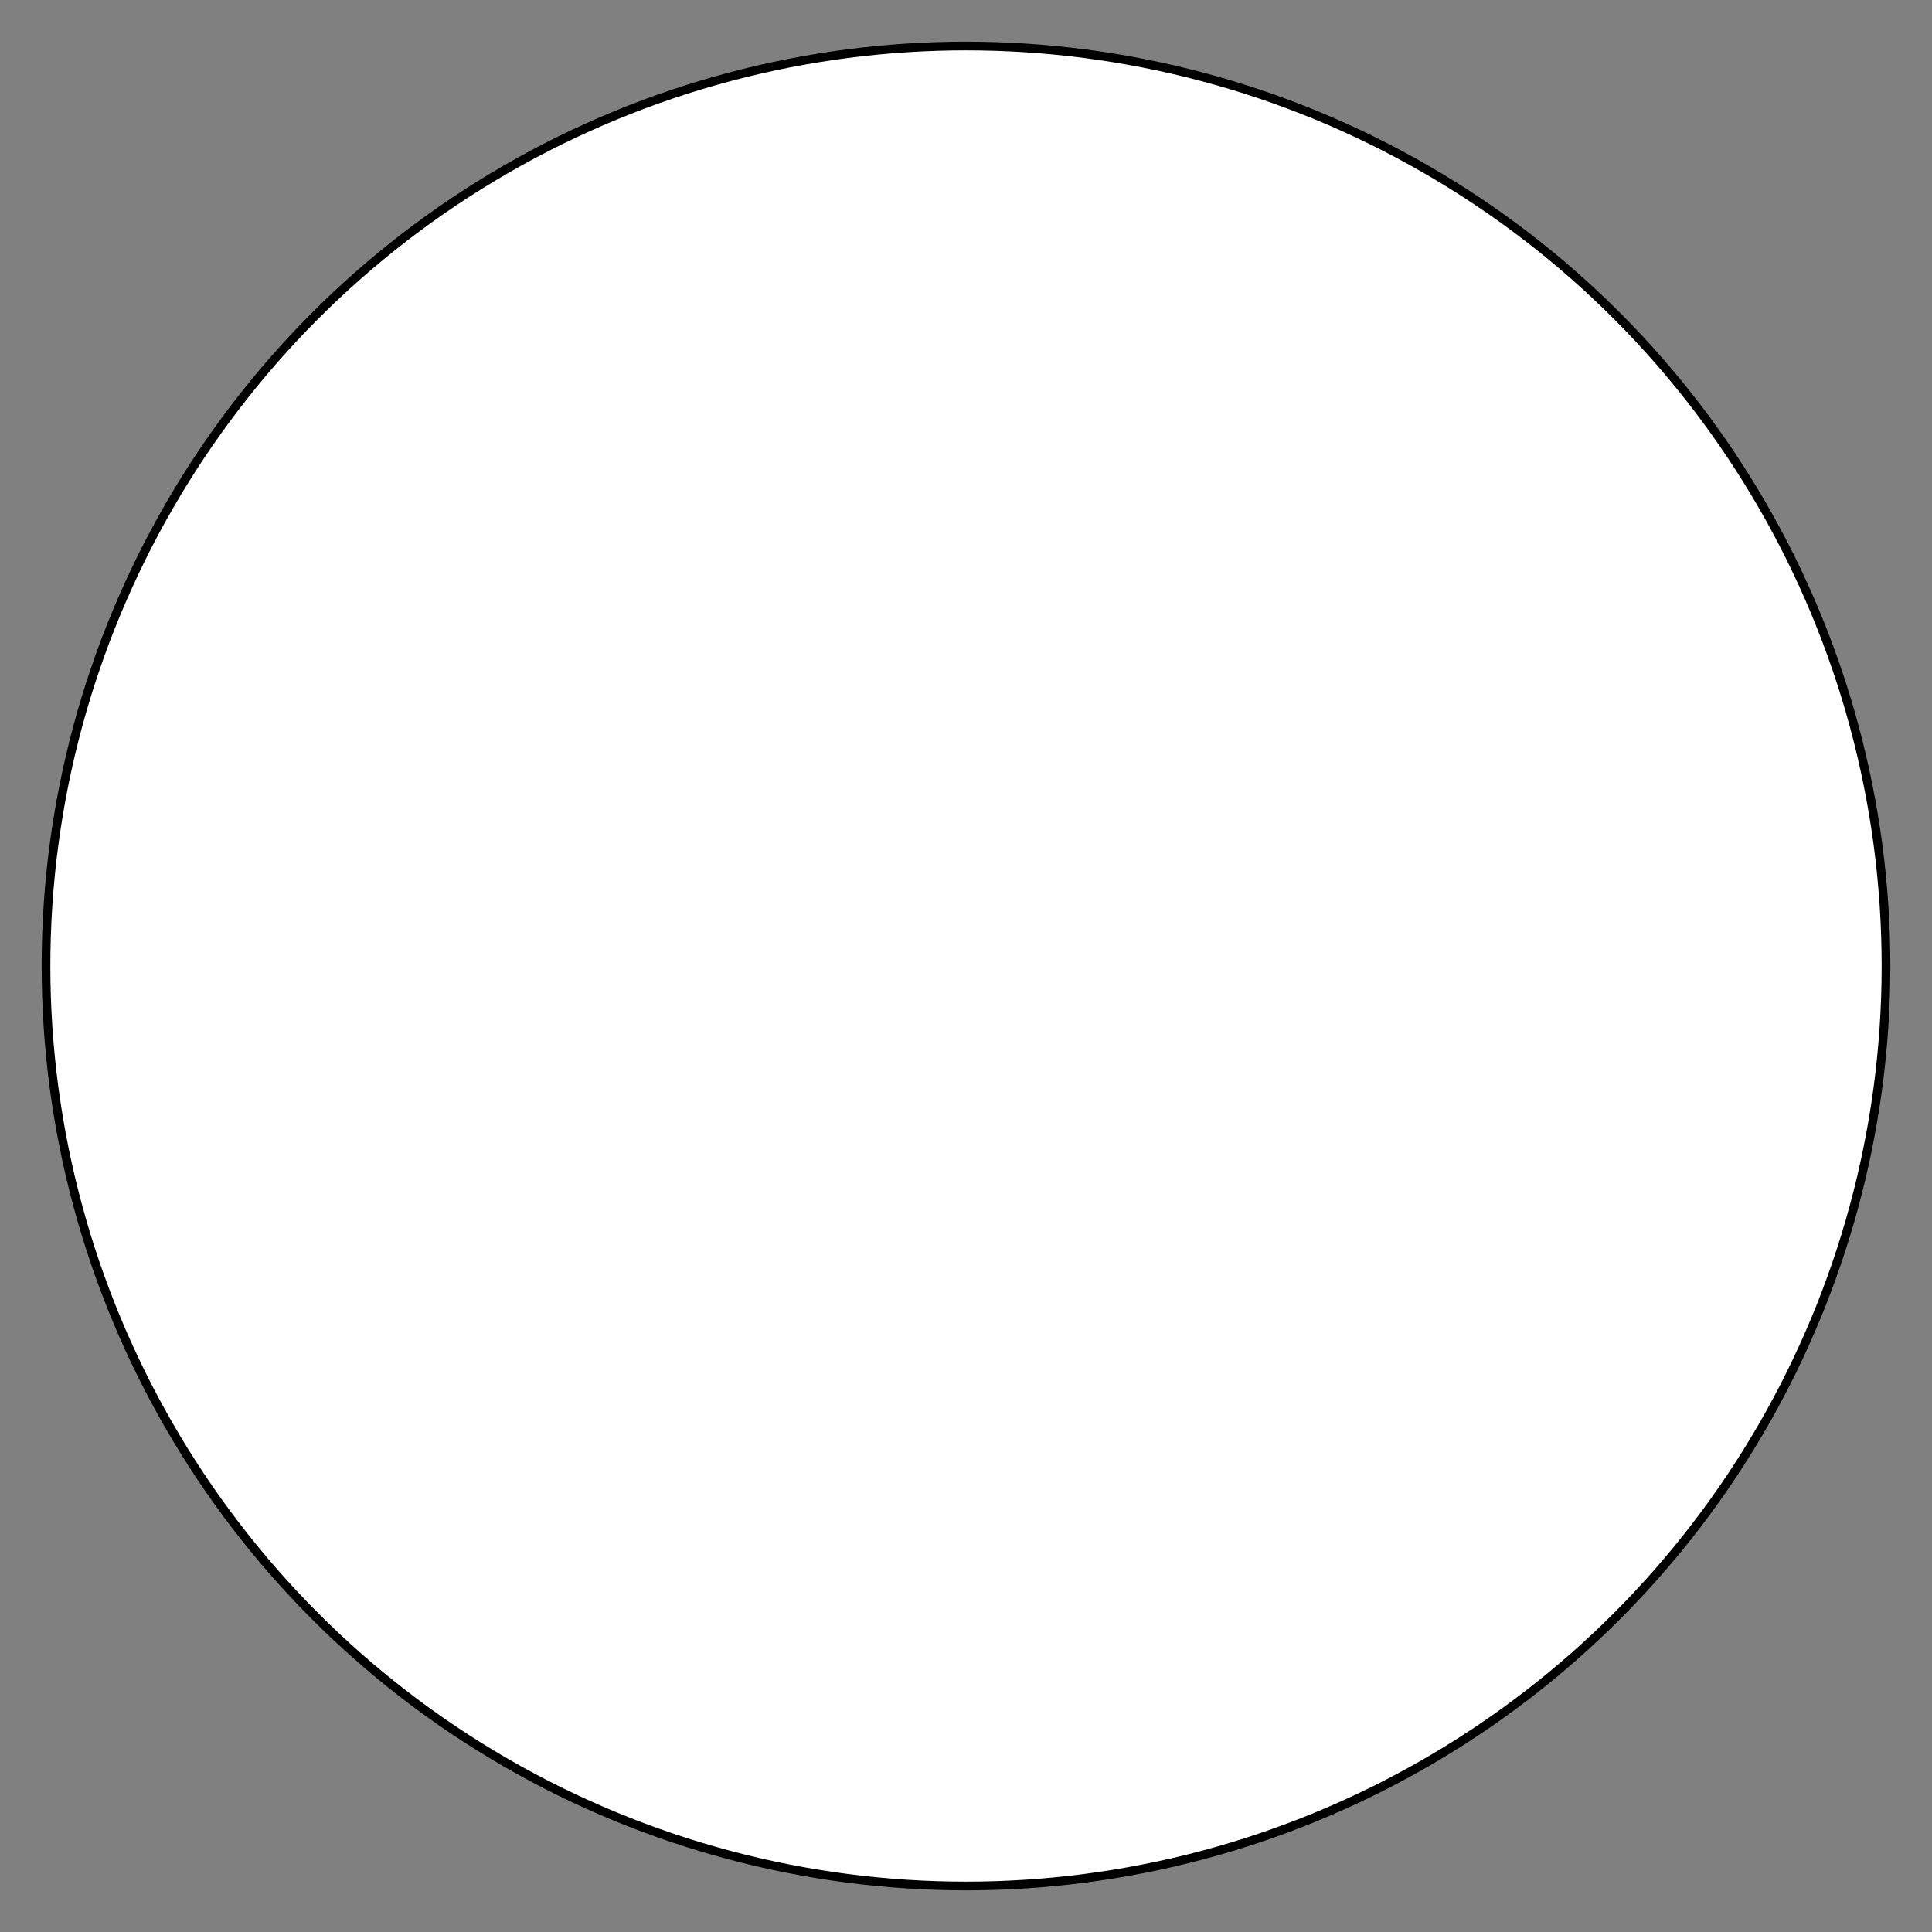 <?xml version="1.0" encoding="utf-8" ?>
<svg baseProfile="full" height="210" version="1.1" viewBox="0 0 210 210" width="210" xmlns="http://www.w3.org/2000/svg" xmlns:ev="http://www.w3.org/2001/xml-events" xmlns:xlink="http://www.w3.org/1999/xlink"><rect x="0" y="0" width="210" height="210" fill="#808080" stroke="none"/><defs /><ellipse cx="105.0" cy="105.0" fill="rgb(255,255,255)" fill-opacity="1" rx="100.0" ry="100.0" stroke="rgb(0,0,0)" stroke-width="0.25mm" /><defs /></svg>